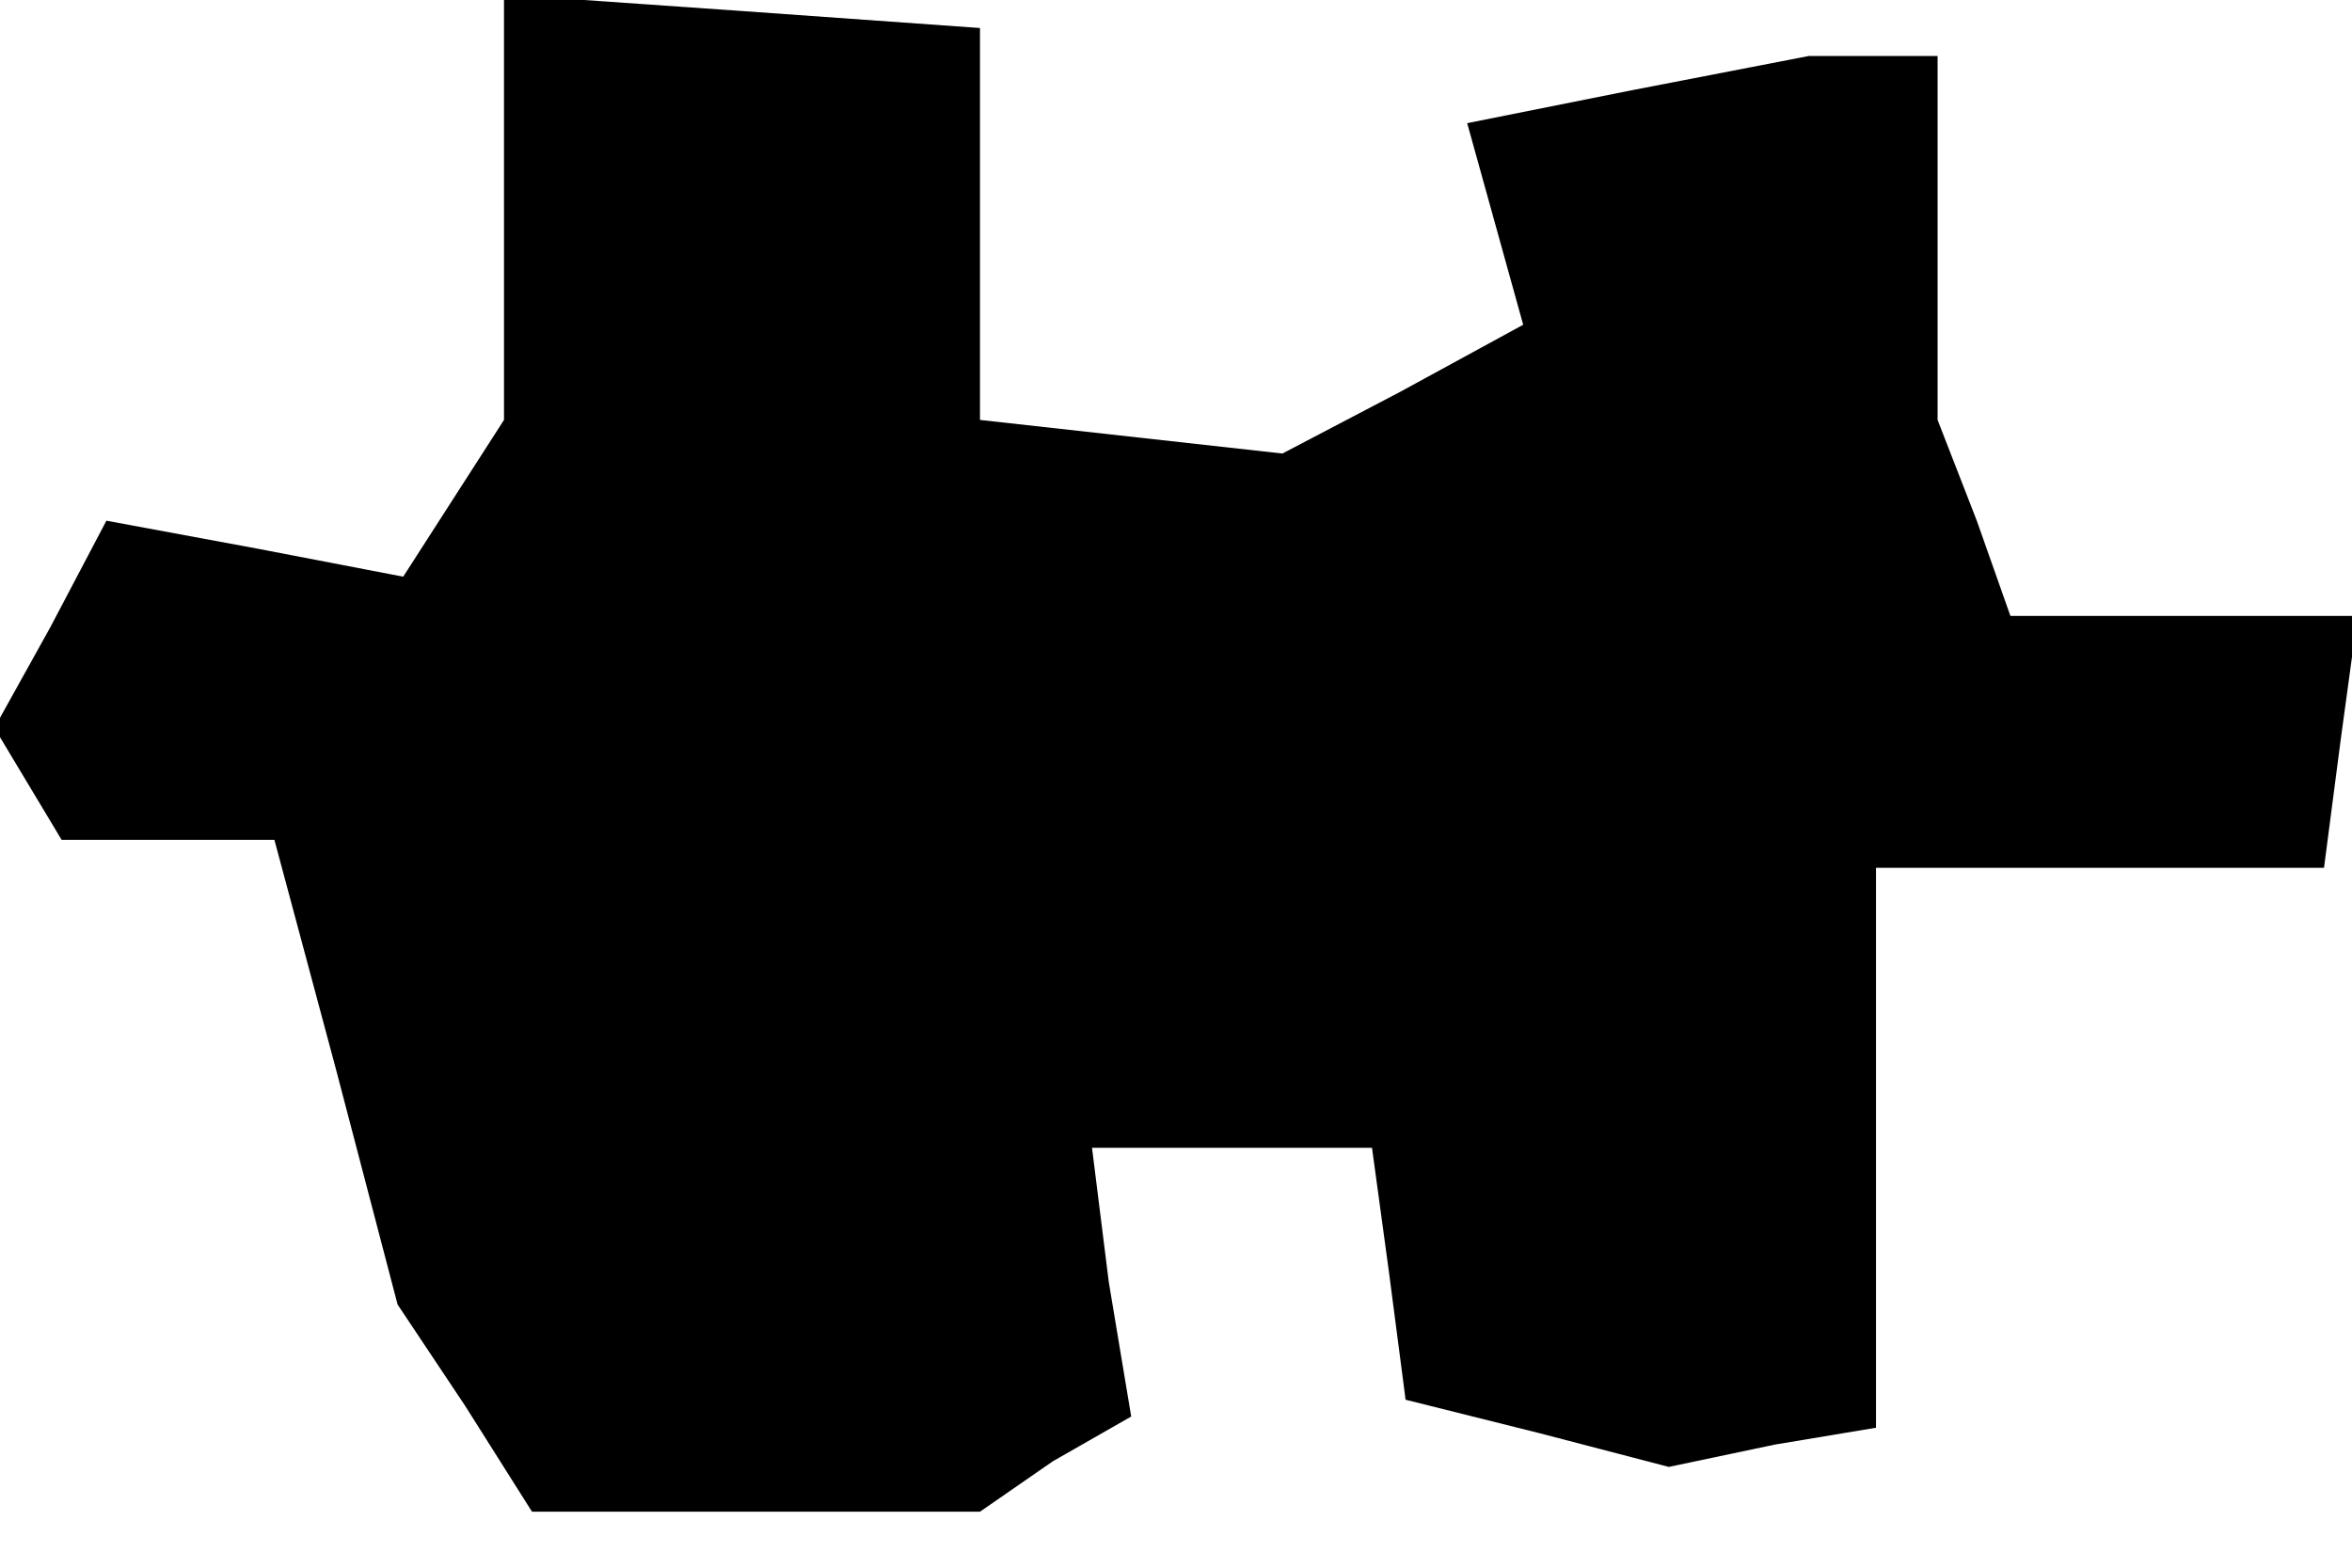 <?xml version="1.0" standalone="no"?>
<!DOCTYPE svg PUBLIC "-//W3C//DTD SVG 20010904//EN"
 "http://www.w3.org/TR/2001/REC-SVG-20010904/DTD/svg10.dtd">
<svg version="1.0" xmlns="http://www.w3.org/2000/svg"
 width="42pt" height="28pt" viewBox="0 0 42 28"
 preserveAspectRatio="xMidYMid meet">
<g transform="translate(0,28) scale(0.1,-0.1)"
fill="#000000" stroke="none">
<path d="M90 243 l0 -38 -9 -14 -9 -14 -26 5 -27 5 -10 -19 -10 -18 6 -10 6
-10 19 0 19 0 11 -41 11 -42 12 -18 12 -19 40 0 40 0 13 9 14 8 -4 24 -3 24
25 0 25 0 3 -22 3 -23 24 -6 23 -6 19 4 18 3 0 50 0 50 40 0 40 0 3 23 3 22
-31 0 -31 0 -6 17 -7 18 0 32 0 33 -12 0 -11 0 -31 -6 -30 -6 5 -18 5 -18 -22
-12 -21 -11 -27 3 -27 3 0 35 0 35 -42 3 -43 3 0 -38z"/>
</g>
</svg>
